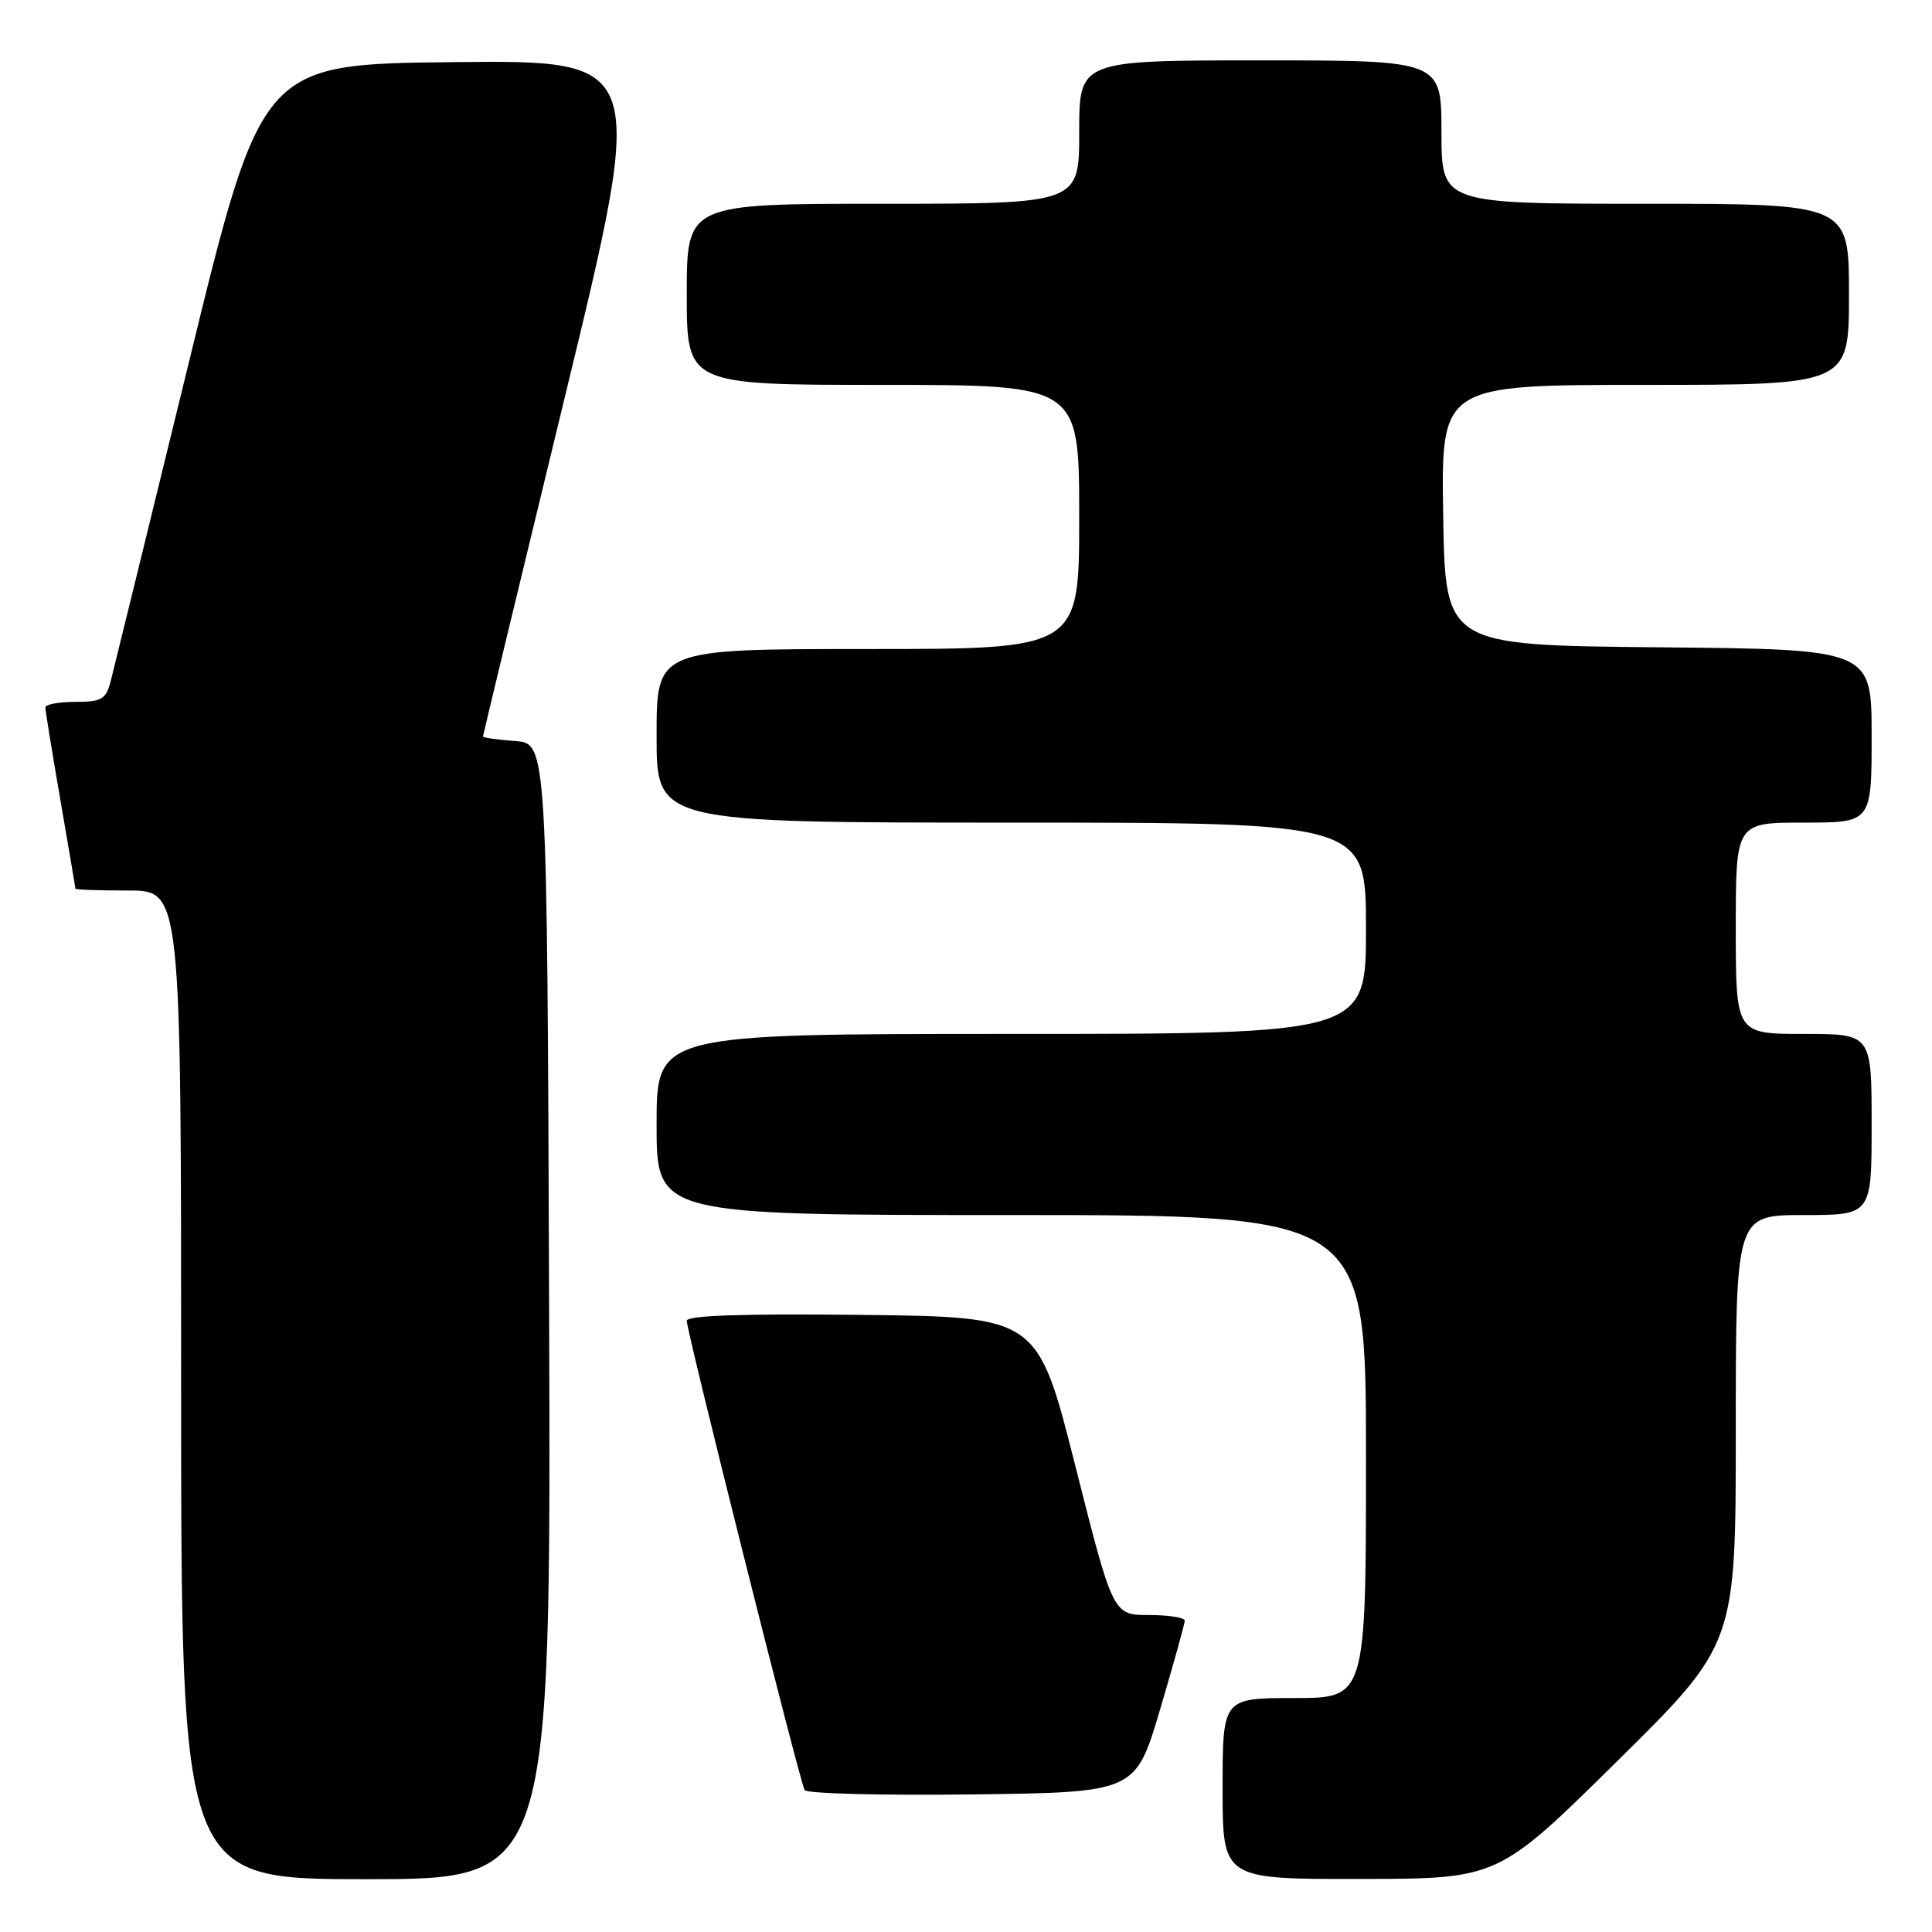<?xml version="1.0" encoding="UTF-8" standalone="no"?>
<!DOCTYPE svg PUBLIC "-//W3C//DTD SVG 1.1//EN" "http://www.w3.org/Graphics/SVG/1.1/DTD/svg11.dtd" >
<svg xmlns="http://www.w3.org/2000/svg" xmlns:xlink="http://www.w3.org/1999/xlink" version="1.1" viewBox="0 0 256 256">
 <g >
 <path fill="currentColor"
d=" M 72.76 173.75 C 72.50 98.50 72.50 98.50 68.25 98.19 C 65.91 98.02 64.00 97.75 64.00 97.58 C 64.00 97.41 68.88 77.18 74.84 52.62 C 85.68 7.97 85.68 7.97 60.17 8.23 C 34.67 8.50 34.67 8.50 25.03 48.00 C 19.72 69.72 15.06 88.74 14.67 90.25 C 14.05 92.67 13.48 93.00 9.98 93.00 C 7.79 93.00 6.00 93.34 6.01 93.75 C 6.01 94.16 6.91 99.67 8.00 106.00 C 9.09 112.33 9.99 117.61 9.99 117.75 C 10.00 117.89 13.15 118.00 17.00 118.00 C 24.00 118.00 24.00 118.00 24.00 183.50 C 24.00 249.00 24.00 249.00 48.51 249.00 C 73.01 249.00 73.01 249.00 72.76 173.75 Z  M 214.25 233.40 C 230.00 217.85 230.00 217.85 230.00 189.43 C 230.00 161.00 230.00 161.00 239.00 161.00 C 248.00 161.00 248.00 161.00 248.00 149.00 C 248.00 137.00 248.00 137.00 239.00 137.00 C 230.00 137.00 230.00 137.00 230.00 123.00 C 230.00 109.00 230.00 109.00 239.00 109.00 C 248.00 109.00 248.00 109.00 248.00 97.52 C 248.00 86.03 248.00 86.03 219.75 85.77 C 191.50 85.50 191.50 85.50 191.23 68.25 C 190.95 51.00 190.95 51.00 217.98 51.00 C 245.00 51.00 245.00 51.00 245.00 39.00 C 245.00 27.00 245.00 27.00 218.00 27.00 C 191.00 27.00 191.00 27.00 191.00 17.50 C 191.00 8.00 191.00 8.00 167.00 8.00 C 143.00 8.00 143.00 8.00 143.00 17.50 C 143.00 27.00 143.00 27.00 117.00 27.00 C 91.00 27.00 91.00 27.00 91.00 39.00 C 91.00 51.00 91.00 51.00 117.00 51.00 C 143.00 51.00 143.00 51.00 143.00 68.50 C 143.00 86.00 143.00 86.00 115.00 86.00 C 87.00 86.00 87.00 86.00 87.00 97.50 C 87.00 109.00 87.00 109.00 134.00 109.00 C 181.00 109.00 181.00 109.00 181.00 123.00 C 181.00 137.00 181.00 137.00 134.00 137.00 C 87.00 137.00 87.00 137.00 87.00 149.00 C 87.00 161.00 87.00 161.00 134.00 161.00 C 181.00 161.00 181.00 161.00 181.00 193.00 C 181.00 225.00 181.00 225.00 171.50 225.00 C 162.00 225.00 162.00 225.00 162.00 237.00 C 162.00 249.00 162.00 249.00 180.25 248.97 C 198.50 248.95 198.50 248.95 214.25 233.40 Z  M 153.72 226.50 C 155.51 220.45 156.98 215.16 156.99 214.75 C 156.99 214.34 154.86 214.00 152.24 214.00 C 147.48 214.00 147.48 214.00 142.49 194.25 C 137.50 174.50 137.50 174.50 114.25 174.23 C 98.60 174.05 91.00 174.30 91.00 175.01 C 91.00 176.49 105.99 236.18 106.62 237.20 C 106.91 237.66 116.89 237.92 128.80 237.77 C 150.46 237.50 150.46 237.50 153.72 226.50 Z "/>
</g>
</svg>